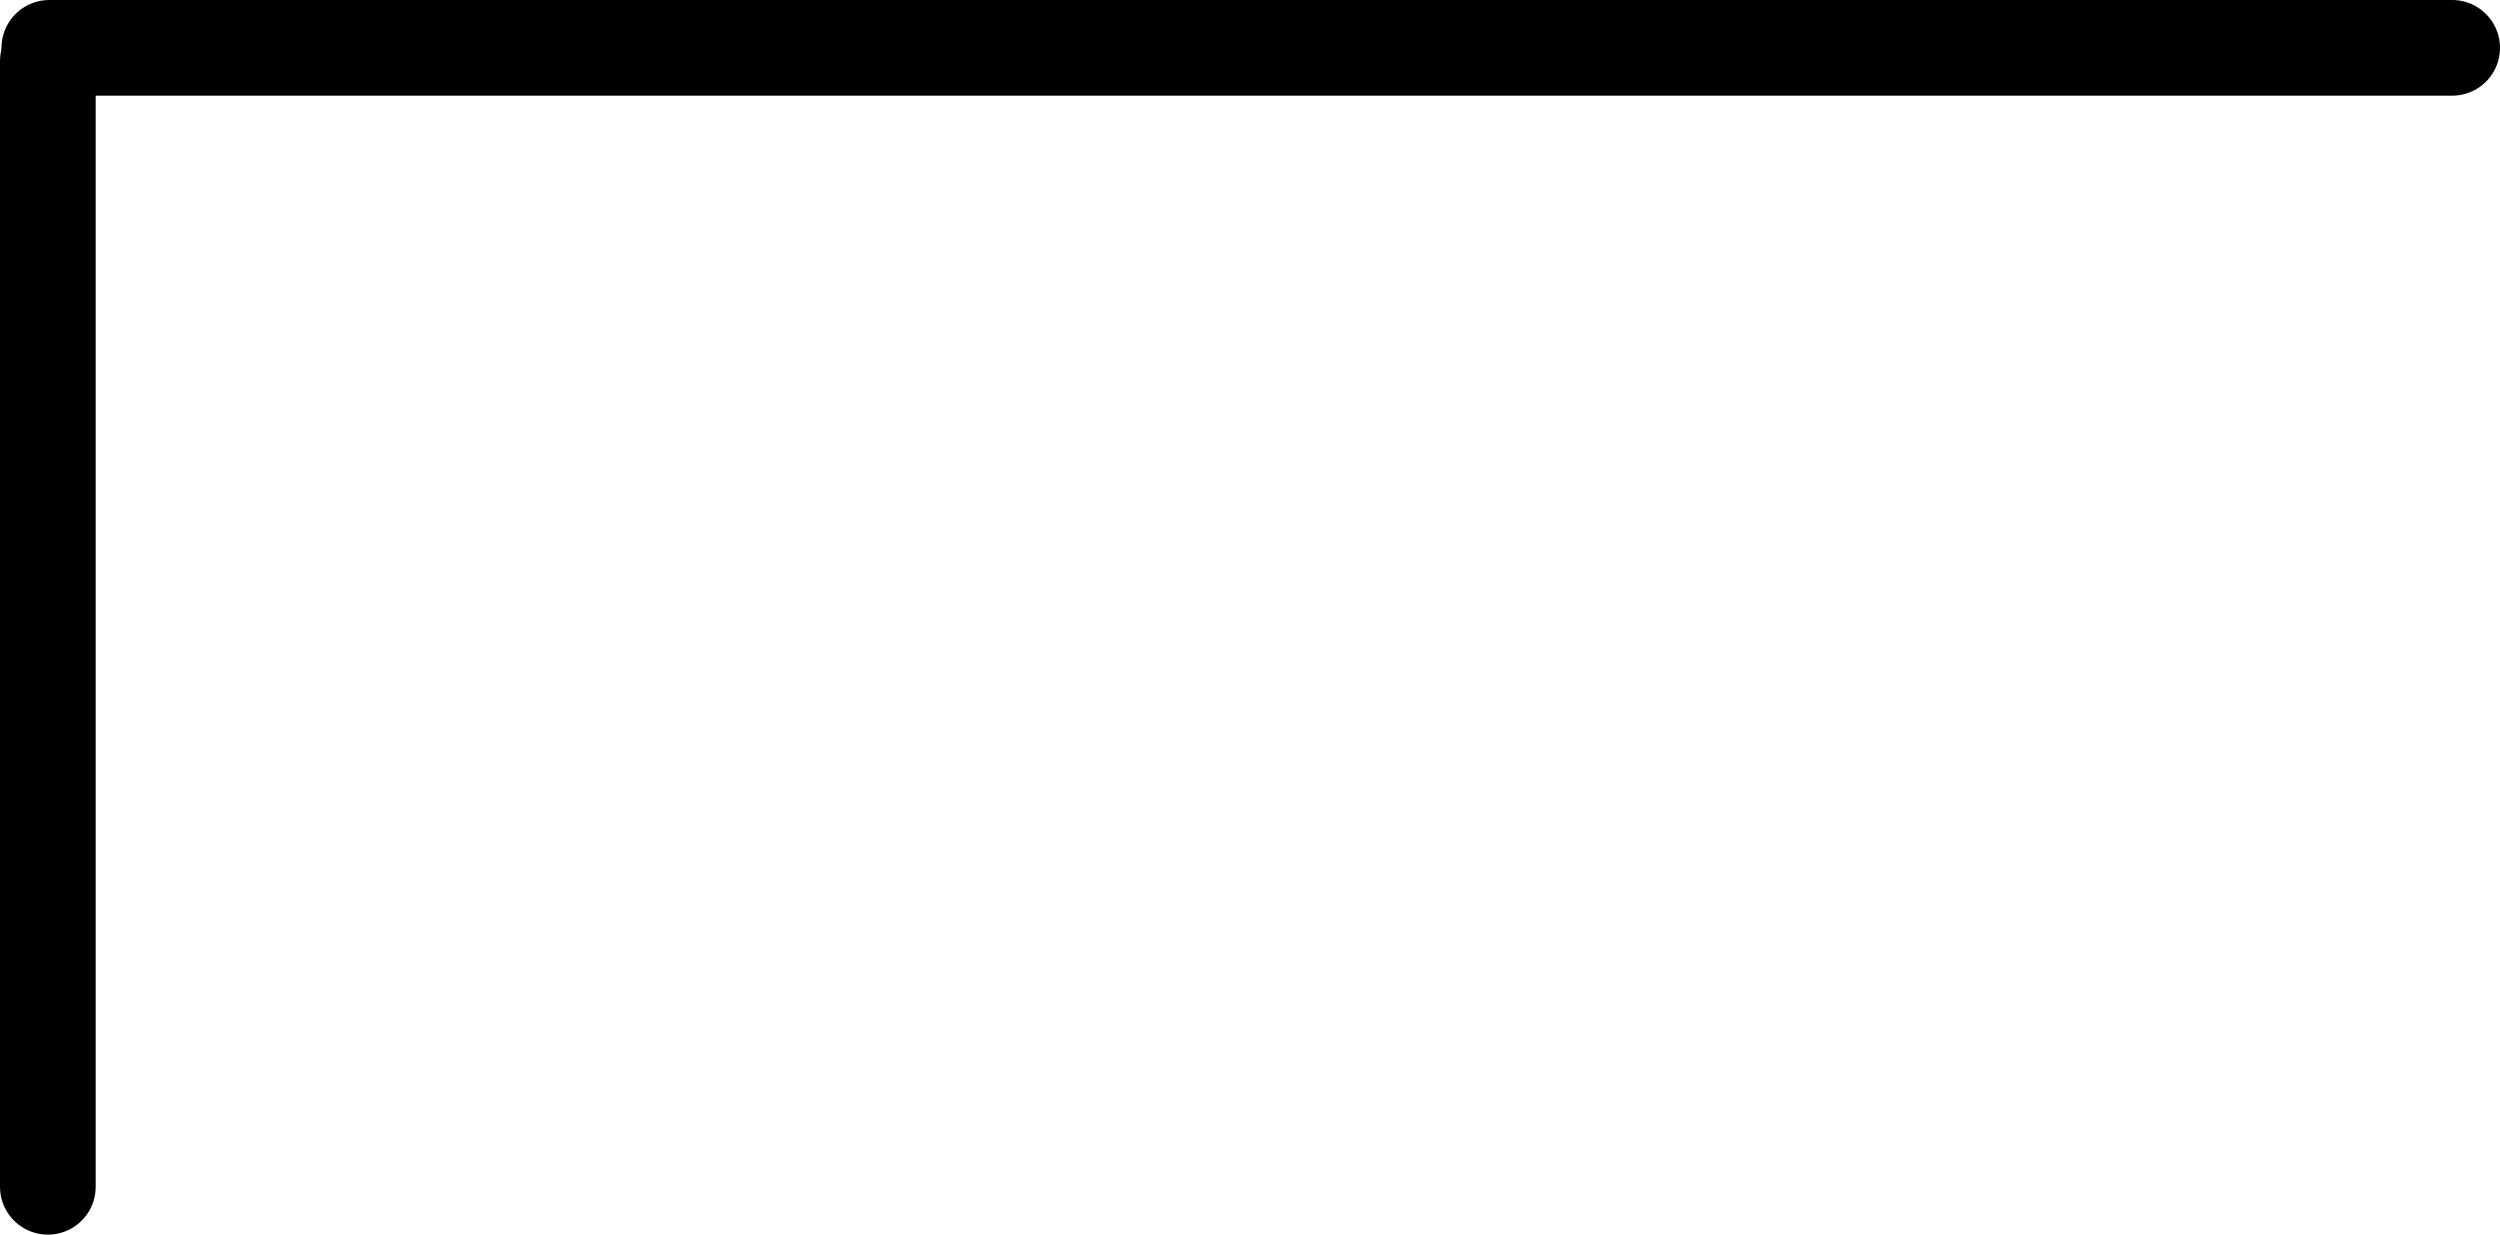 <svg version="1.1" xmlns="http://www.w3.org/2000/svg" xmlns:xlink="http://www.w3.org/1999/xlink" width="156.778" height="77.425" viewBox="0,0,156.778,77.425"><g transform="translate(-171,-131.075)"><g data-paper-data="{&quot;isPaintingLayer&quot;:true}" fill="none" fill-rule="nonzero" stroke="#000000" stroke-width="6" stroke-linecap="round" stroke-linejoin="miter" stroke-miterlimit="10" stroke-dasharray="" stroke-dashoffset="0" style="mix-blend-mode: normal"><path d="M174,205.5v-70.583"/><path d="M324.778,134.075h-150.684"/></g></g></svg>